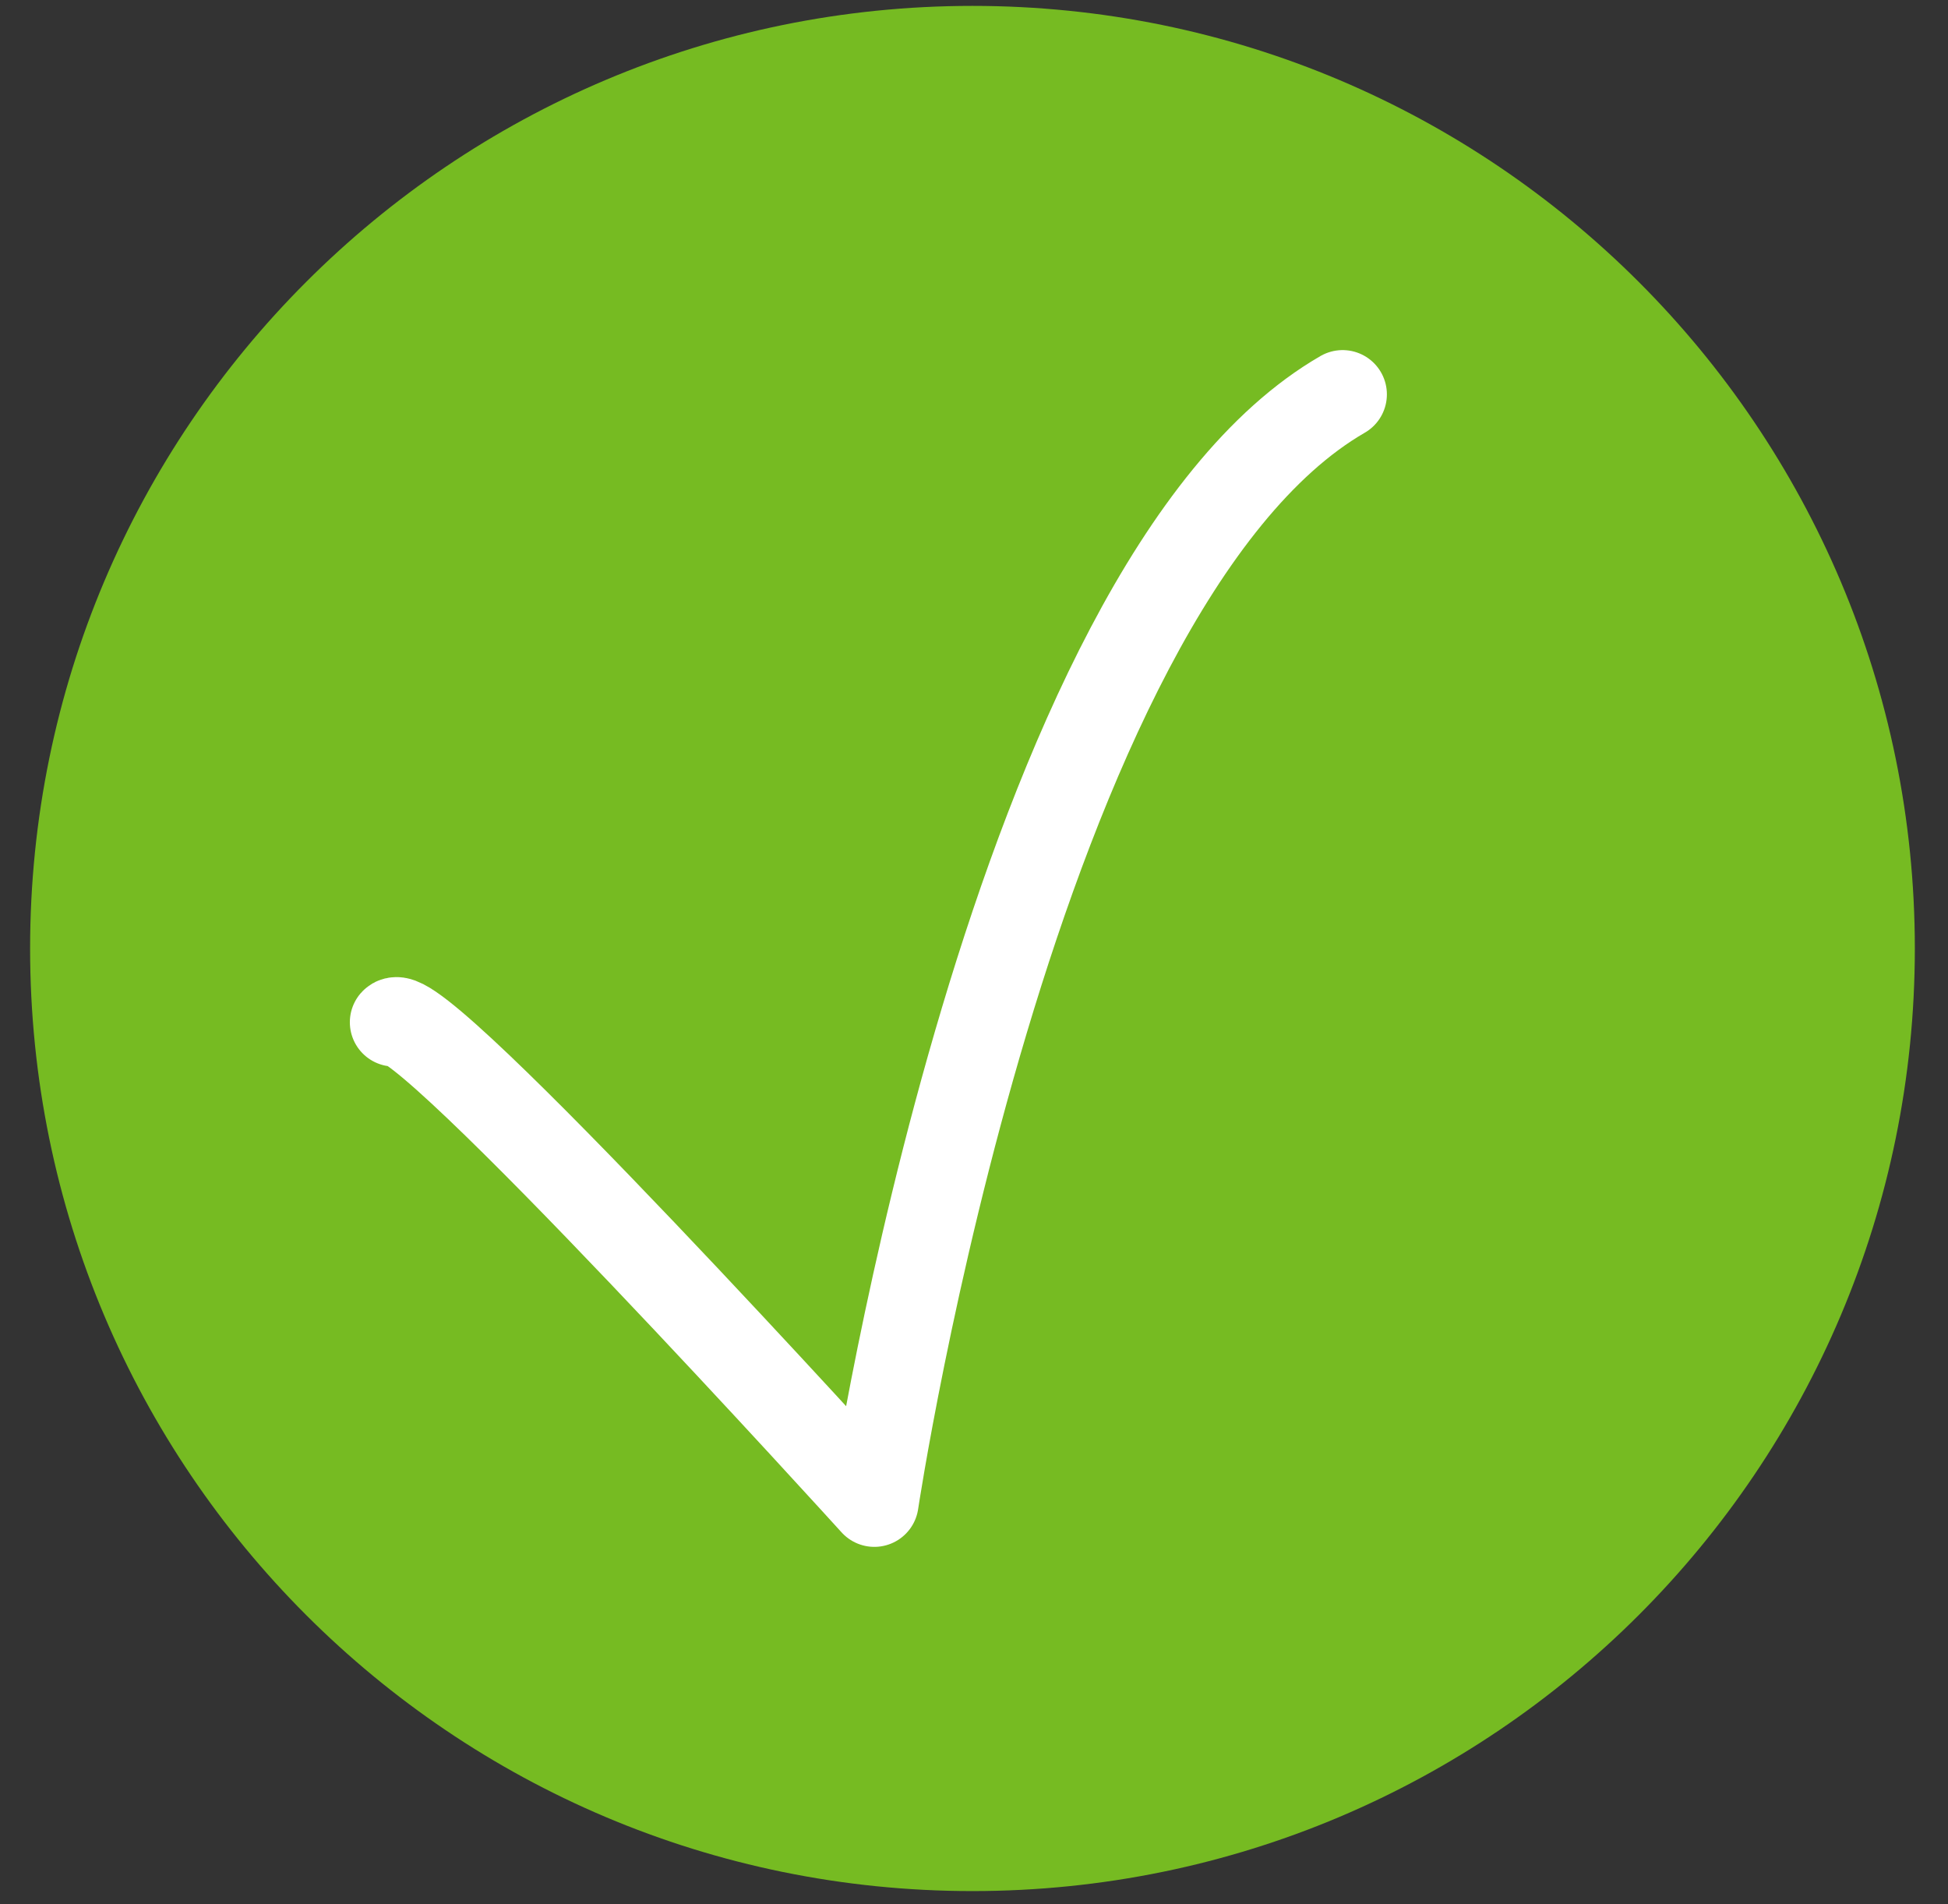 <svg xmlns="http://www.w3.org/2000/svg" width="44" height="43" viewBox="0 0 44 43">
  <rect x="0" y="0" width="44" height="43" fill="#333333" stroke="none"/>
  <g fill="none" fill-rule="evenodd" transform="translate(0 -.107)">
    <path fill="#76BB22" d="M43.251,21.526 C43.251,33.282 33.721,42.812 21.965,42.812 C10.21,42.812 0.68,33.282 0.68,21.526 C0.68,9.771 10.21,0.24 21.965,0.24 C33.721,0.24 43.251,9.771 43.251,21.526"/>
    <path stroke="#FFFFFF" stroke-width="2" d="M8.902,23.192 C9.4,22.631 19.749,34.039 19.749,34.039 C19.749,34.039 22.852,13.331 30.326,9.013" stroke-linecap="round" stroke-linejoin="round"/>
  </g>
</svg>
